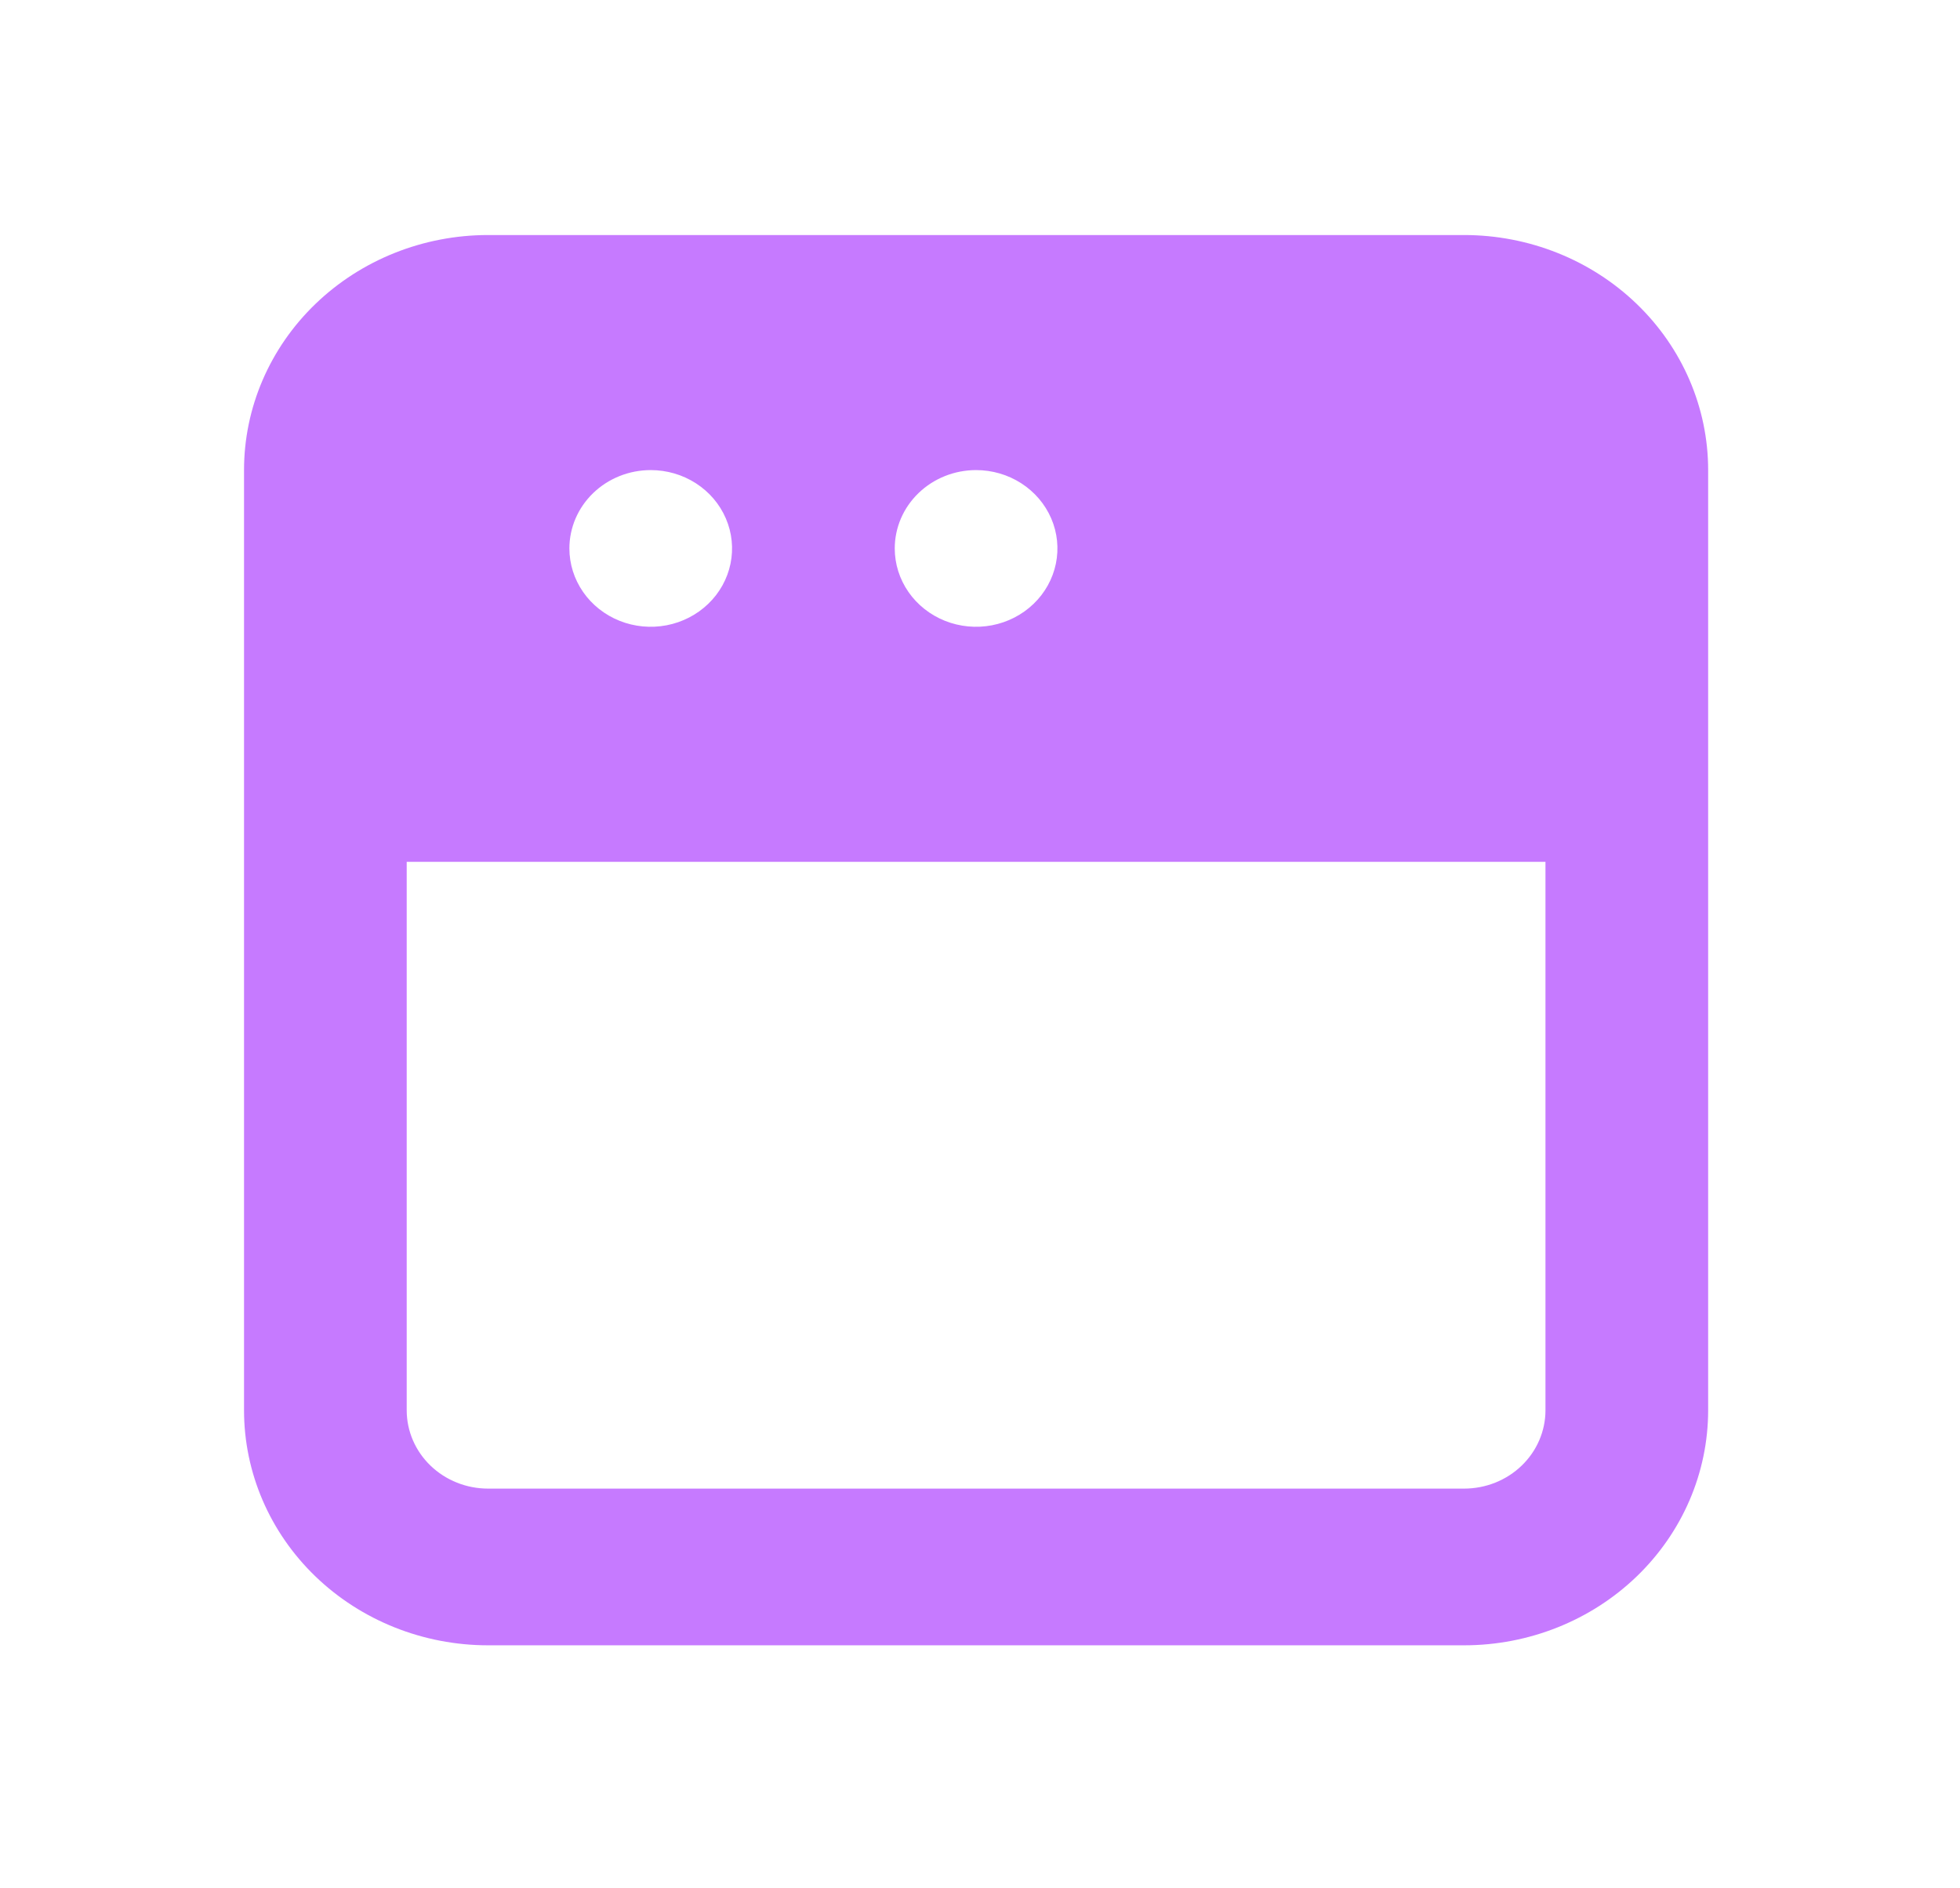 <svg width="109" height="105" viewBox="0 0 109 105" fill="none" xmlns="http://www.w3.org/2000/svg">
<path d="M81.423 13.07L27.141 13.07C23.542 13.07 20.09 14.448 17.545 16.899C15 19.35 13.571 22.674 13.571 26.141V78.423C13.571 81.889 15 85.214 17.545 87.665C20.09 90.116 23.542 91.493 27.141 91.493H81.423C85.023 91.493 88.474 90.116 91.019 87.665C93.564 85.214 94.994 81.889 94.994 78.423V26.141C94.994 22.674 93.564 19.35 91.019 16.899C88.474 14.448 85.023 13.07 81.423 13.07ZM54.282 26.141C55.177 26.141 56.052 26.396 56.795 26.875C57.539 27.354 58.119 28.034 58.462 28.831C58.804 29.627 58.894 30.503 58.719 31.348C58.544 32.193 58.114 32.969 57.481 33.578C56.848 34.188 56.042 34.603 55.165 34.771C54.287 34.939 53.378 34.853 52.551 34.523C51.725 34.193 51.018 33.635 50.521 32.918C50.024 32.202 49.759 31.359 49.759 30.498C49.759 29.342 50.235 28.234 51.084 27.417C51.932 26.6 53.083 26.141 54.282 26.141ZM36.188 26.141C37.083 26.141 37.958 26.396 38.701 26.875C39.445 27.354 40.025 28.034 40.367 28.831C40.71 29.627 40.799 30.503 40.625 31.348C40.45 32.193 40.02 32.969 39.387 33.578C38.754 34.188 37.948 34.603 37.071 34.771C36.193 34.939 35.284 34.853 34.457 34.523C33.631 34.193 32.924 33.635 32.427 32.918C31.93 32.202 31.665 31.359 31.665 30.498C31.665 29.342 32.141 28.234 32.99 27.417C33.838 26.6 34.989 26.141 36.188 26.141ZM85.947 78.423C85.947 79.578 85.47 80.686 84.622 81.503C83.774 82.32 82.623 82.779 81.423 82.779H27.141C25.942 82.779 24.791 82.32 23.943 81.503C23.094 80.686 22.618 79.578 22.618 78.423V47.925L85.947 47.925V78.423Z" fill="#C67AFF"/>
</svg>
